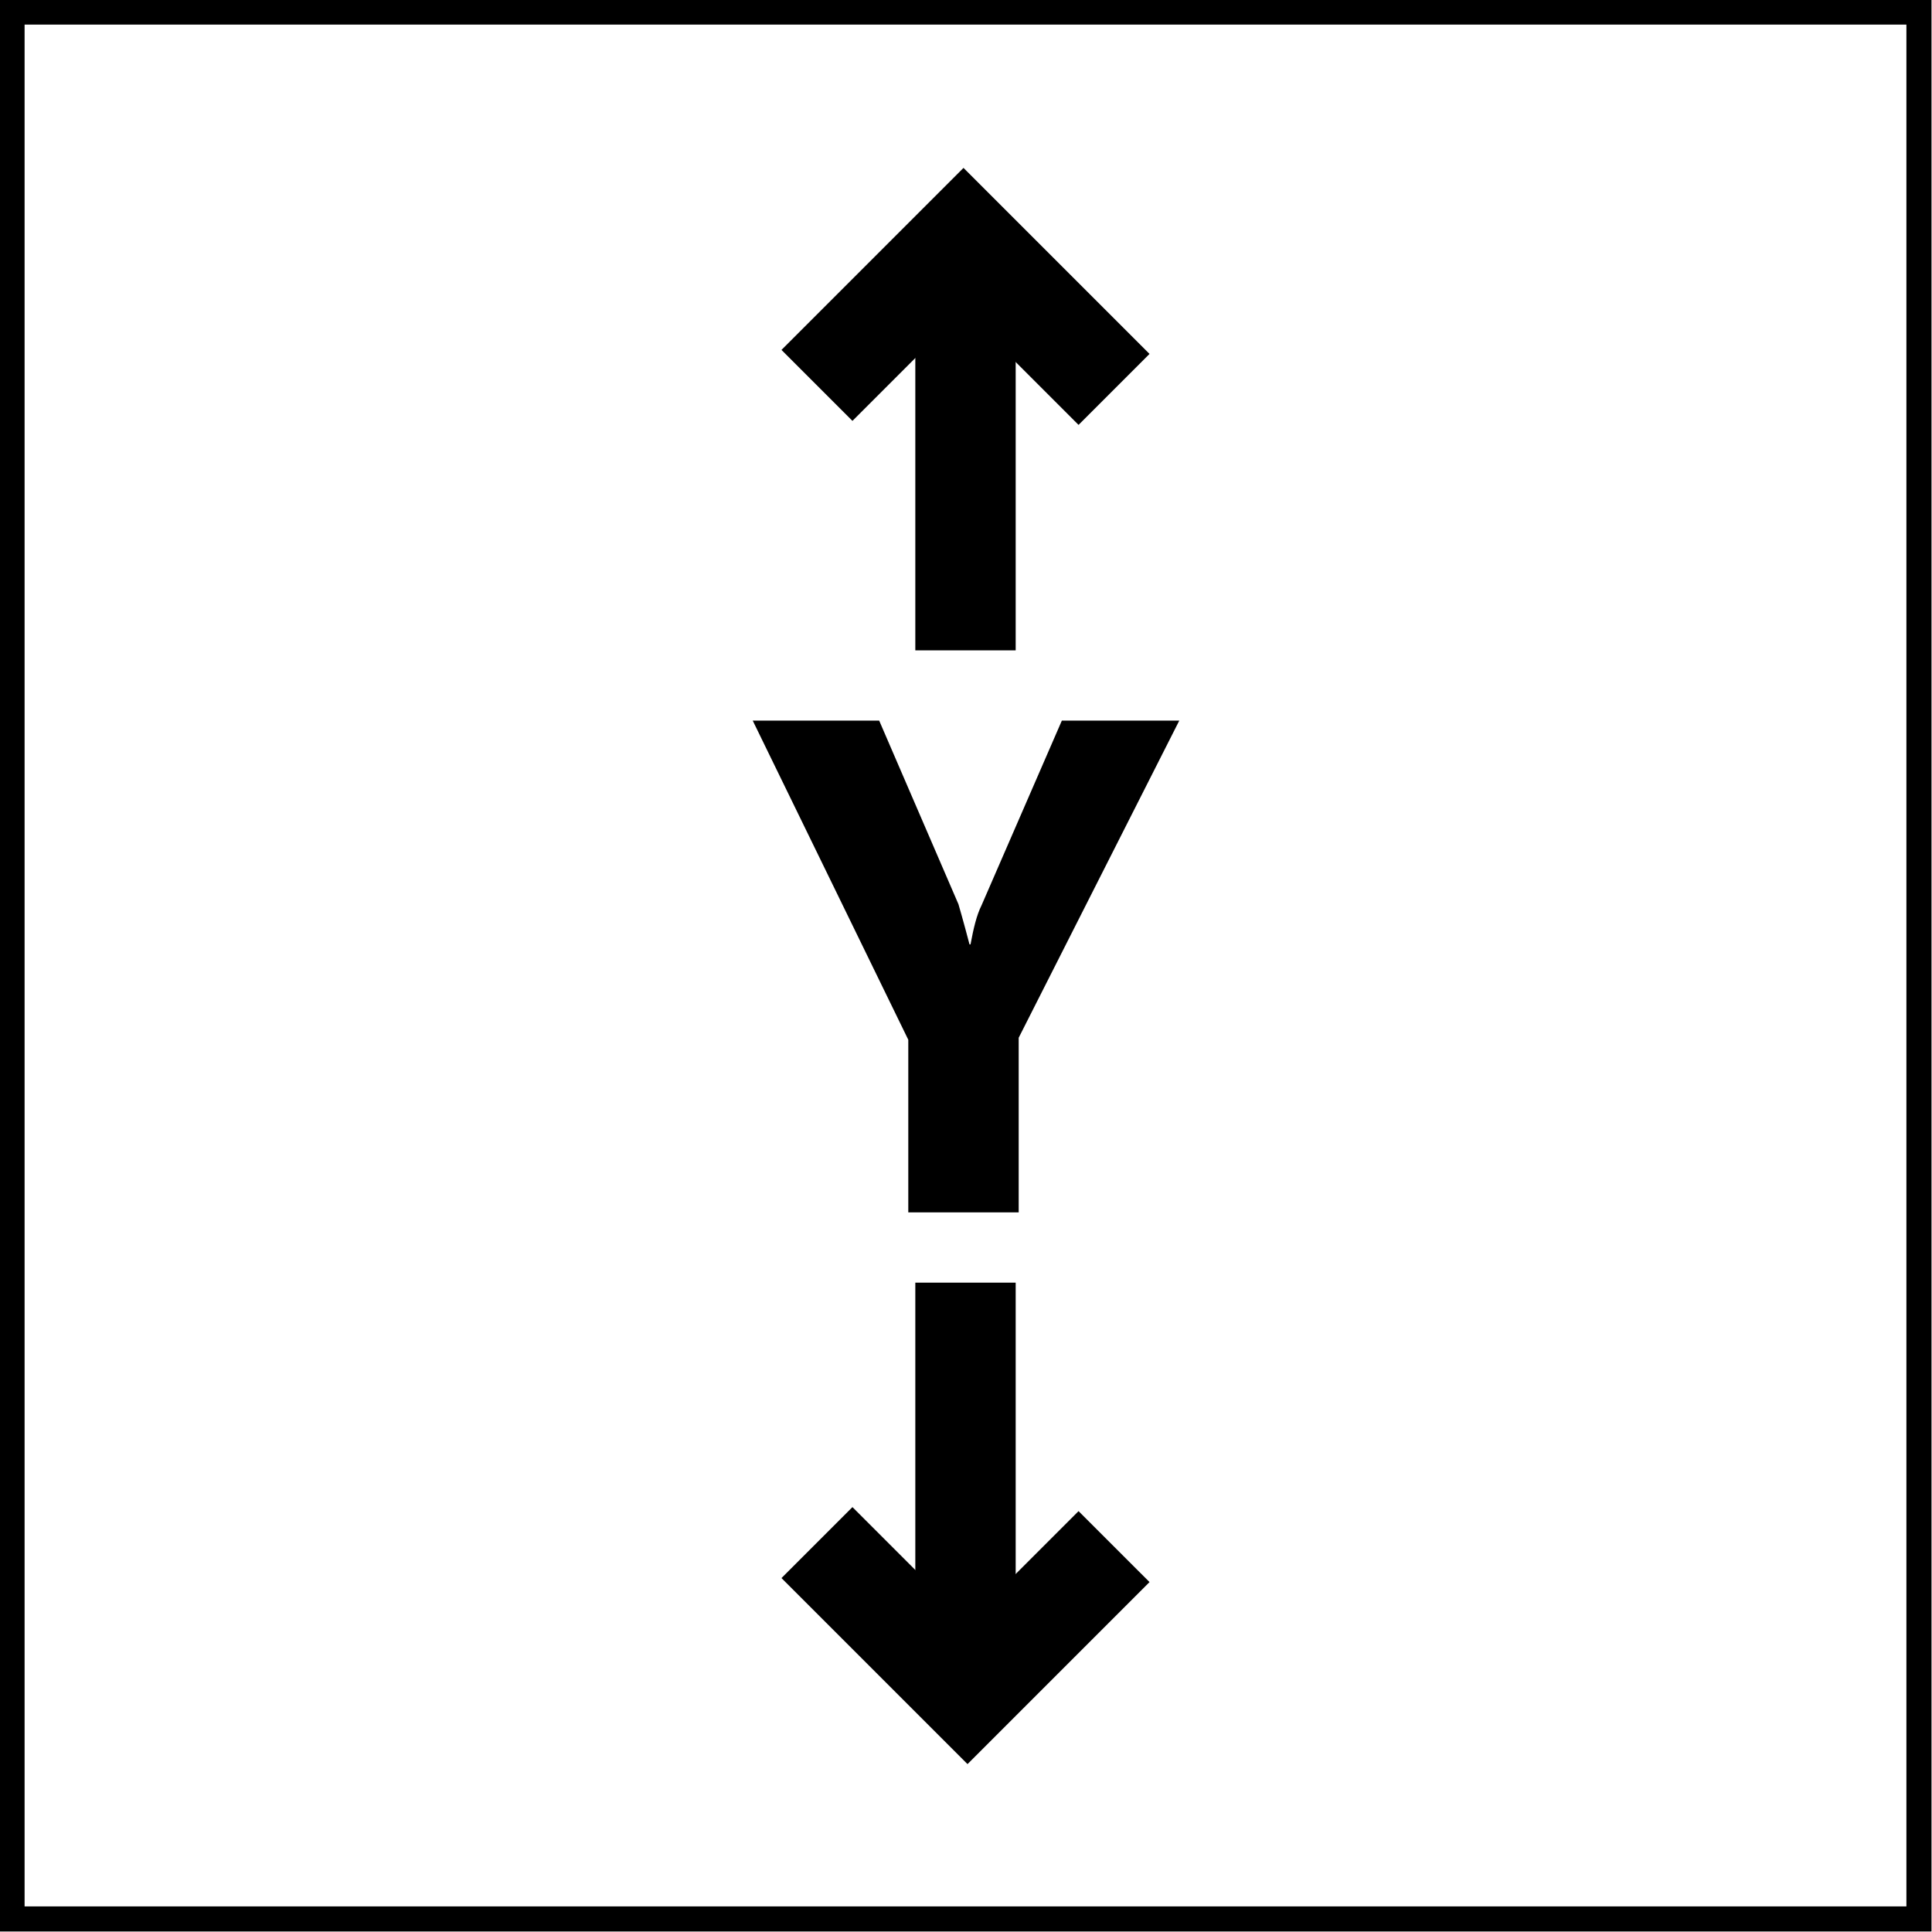 <?xml version="1.0" encoding="UTF-8"?><svg id="_лой_2" xmlns="http://www.w3.org/2000/svg" viewBox="0 0 19.25 19.25"><defs><style>.cls-1,.cls-2{fill:none;stroke:#000;stroke-miterlimit:10;}.cls-2{stroke-width:.25px;}</style></defs><g id="_лой_1-2"><g><polyline class="cls-1" points="11.1 3.88 9.6 2.38 8.14 3.84"/><polyline class="cls-1" points="8.14 15.37 9.64 16.87 11.1 15.41"/><g><line class="cls-1" x1="9.62" y1="2.78" x2="9.62" y2="6.48"/><line class="cls-1" x1="9.62" y1="12.78" x2="9.62" y2="16.48"/></g><path d="M11.75,7.18l-1.6,3.16v1.74h-1.1v-1.72l-1.55-3.18h1.26l.79,1.83s.05,.17,.11,.4h.01c.03-.16,.06-.29,.11-.39l.8-1.84h1.17Z"/></g><rect class="cls-2" x=".12" y=".12" width="19" height="19"/></g></svg>